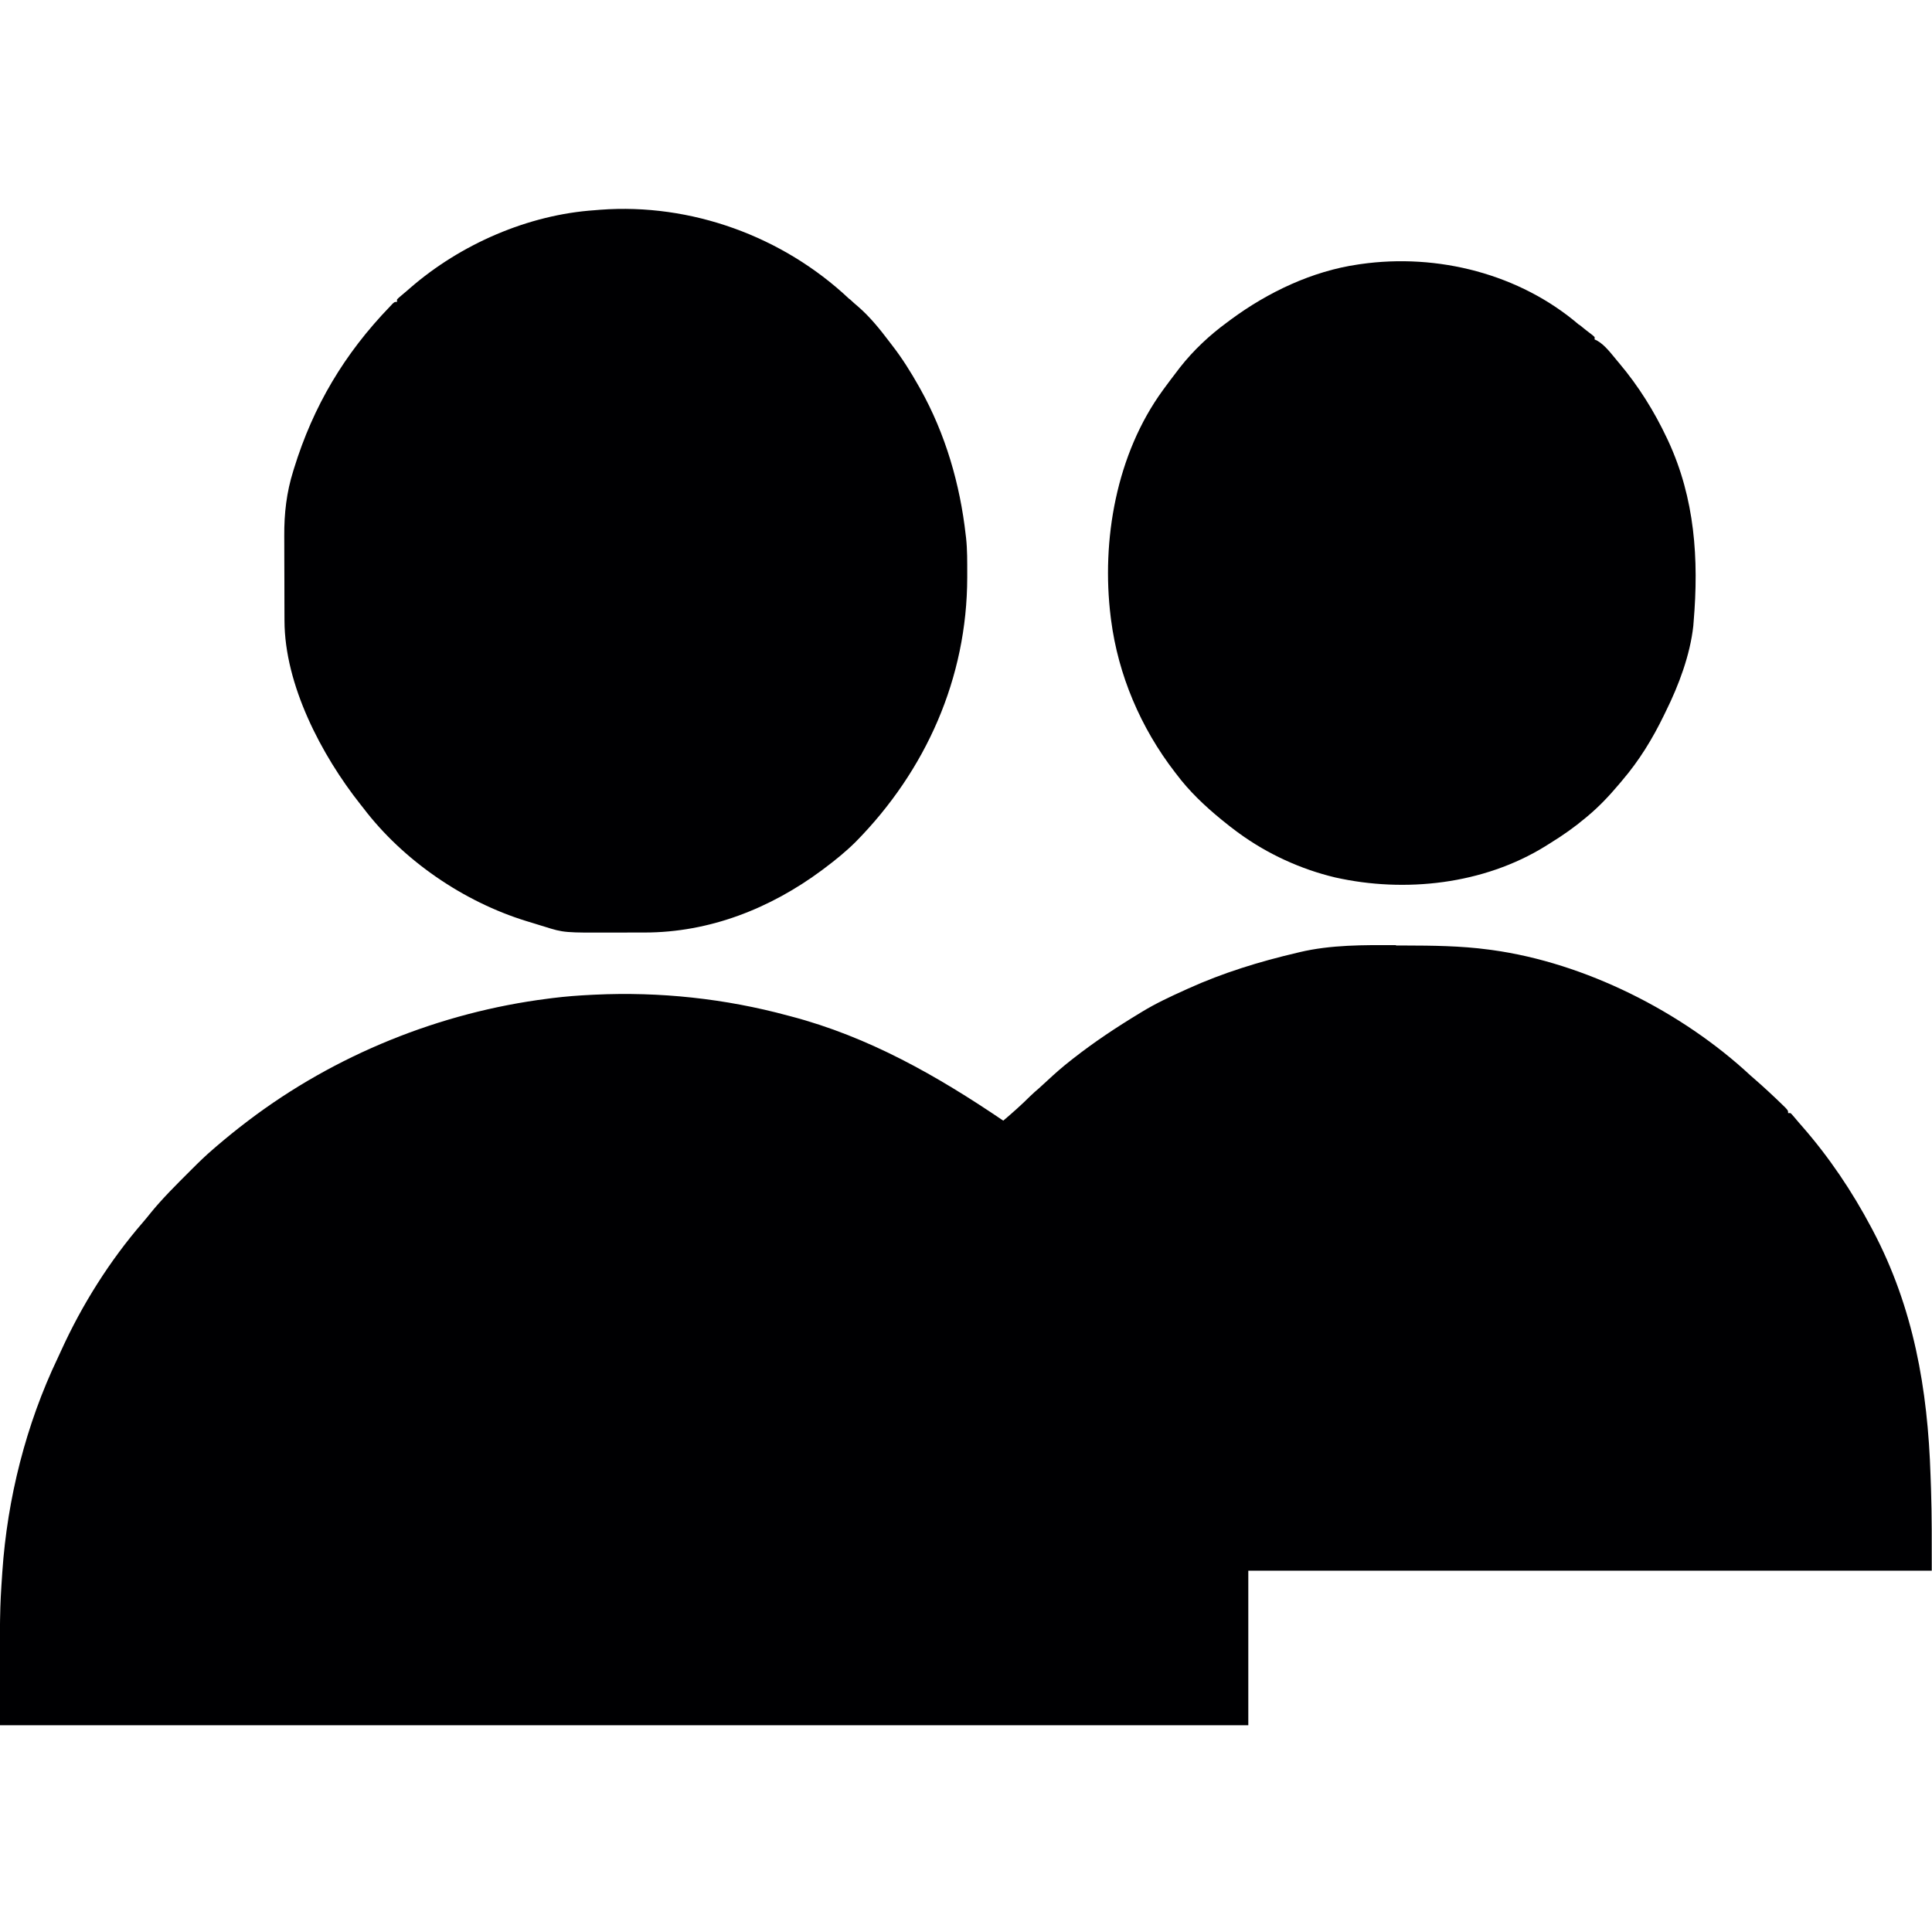 <?xml version="1.0" encoding="UTF-8"?>
<svg version="1.1" viewBox="0 0 1600 1600" width="1280" height="1280" xmlns="http://www.w3.org/2000/svg">
<path transform="translate(1156 783)" d="m0 0c2.43 0.012 4.87 0.018 7.3 0.024 23.2 0.06 46.4 0.275 69.4 3.36 1.54 0.201 1.54 0.201 3.1 0.406 76.8 10.6 157 50.9 214 104 1.29 1.13 2.58 2.26 3.88 3.38 7.65 6.68 15.1 13.6 22.4 20.7 1.37 1.35 1.37 1.35 2.77 2.72 1.98 2.21 1.98 2.21 1.98 4.21h2c1.3 1.26 1.3 1.26 2.88 3.12 0.624 0.736 1.25 1.47 1.89 2.23 1.11 1.31 1.11 1.31 2.23 2.64 0.889 1.02 1.78 2.04 2.67 3.05 22.4 25.6 41.4 53.9 57.3 83.9 0.645 1.21 0.645 1.21 1.3 2.45 33.6 63.8 45.4 131 47.7 203 0.118 3.61 0.249 7.23 0.381 10.8 0.754 22.6 0.613 45.1 0.613 67.8h-566v128h-1034c0-95.4 0-95.4 2-125 0.073-1.09 0.073-1.09 0.147-2.21 4.12-60.6 19.6-122 45.9-177 0.993-2.09 1.95-4.2 2.91-6.31 17.2-37.8 40.3-74.5 67.6-106 2.34-2.71 4.58-5.48 6.81-8.27 9.75-11.9 20.7-22.7 31.6-33.6 0.54-0.542 1.08-1.08 1.64-1.64 5.98-6 12-11.9 18.5-17.4 1.04-0.901 2.09-1.8 3.13-2.7 7.8-6.64 15.7-13.1 23.9-19.3 0.558-0.427 1.12-0.854 1.69-1.29 72-54.7 159-89.7 248-101 1.29-0.167 2.59-0.334 3.92-0.507 10.8-1.36 21.5-2.16 32.3-2.68 1.31-0.065 1.31-0.065 2.66-0.131 53.8-2.57 108 3.21 160 17.3 1.17 0.308 1.17 0.308 2.37 0.622 64.4 16.9 121 49.1 176 86.4 7.67-6.54 15.2-13.2 22.3-20.3 2.35-2.31 4.84-4.44 7.33-6.59 2.37-2.09 4.68-4.23 6.99-6.39 6.25-5.83 12.6-11.4 19.4-16.7 0.603-0.475 1.21-0.95 1.83-1.44 17.6-13.8 36-26 55.2-37.6 0.632-0.385 1.26-0.77 1.91-1.17 11.2-6.82 23.1-12.4 35.1-17.8 0.99-0.453 1.98-0.906 3-1.37 28.9-13.1 59.2-22.4 90-29.6 0.78-0.189 1.56-0.378 2.36-0.572 25.9-6.16 53.5-5.95 79.9-5.81z" fill="#000002"/>
<path transform="translate(704 248)" d="m0 0c2.23 2.11 4.49 4.1 6.84 6.07 9.69 8.43 17.9 18.6 25.6 28.8 0.898 1.18 1.8 2.37 2.71 3.54 8.13 10.5 15.1 21.7 21.6 33.2 0.469 0.827 0.939 1.65 1.42 2.51 20.9 37.4 32.9 79 37.6 121 0.094 0.767 0.189 1.53 0.286 2.32 1.08 9.85 0.958 19.8 0.964 29.7 0.001 1.47 0.001 1.47 0.002 2.97-0.091 83.4-34.2 160-92.3 219-8.09 8.03-16.9 15.2-26 22-0.64 0.481-1.28 0.962-1.94 1.46-42.8 31.8-93.2 51.7-147 51.7-1.53 0.003-3.05 0.007-4.58 0.01-3.17 0.006-6.34 0.008-9.51 0.007-3.21-8.13e-5 -6.42 0.007-9.63 0.021-43 0.179-43 0.179-59.3-4.96-0.877-0.265-1.75-0.531-2.66-0.804-1.78-0.543-3.56-1.09-5.33-1.65-2.32-0.73-4.64-1.43-6.97-2.13-51.9-16-102-50.2-135-93.7l-2.4-3.02c-32.2-40.7-62.7-98.9-62.8-152-0.005-0.946-0.01-1.89-0.015-2.87-0.015-3.12-0.021-6.23-0.027-9.35-0.003-1.07-0.006-2.15-0.009-3.25-0.015-5.69-0.024-11.4-0.029-17.1-0.005-5.83-0.029-11.7-0.058-17.5-0.019-4.52-0.024-9.04-0.025-13.6-0.003-2.14-0.011-4.29-0.024-6.43-0.108-18.8 1.85-36.1 7.47-54 0.294-0.951 0.294-0.951 0.593-1.92 16-51.9 41.8-95.1 79.3-134 0.753-0.802 1.51-1.6 2.28-2.43 1.72-1.57 1.72-1.57 3.72-1.57v-2c1.29-1.34 1.29-1.34 3.19-2.94 0.733-0.621 1.47-1.24 2.22-1.88 1.28-1.08 1.28-1.08 2.59-2.18 0.968-0.843 1.94-1.69 2.93-2.55 41.8-36.3 97.7-60.7 153-64.4 1.48-0.122 2.96-0.245 4.44-0.367 75-5.62 151 21.9 206 73.7z" fill="#000002"/>
<path transform="translate(1308 269)" d="m0 0c3.5 2.94 7.13 5.72 10.8 8.51 0.594 0.538 1.19 1.08 1.8 1.63v2c0.581 0.255 1.16 0.51 1.76 0.773 6.87 3.77 12.2 11.3 17.2 17.2 0.466 0.552 0.931 1.1 1.41 1.67 16 19 29 39.8 39.6 62.3 0.3 0.637 0.6 1.27 0.909 1.93 22.2 47.8 25.5 98.1 21.1 150-0.131 1.69-0.131 1.69-0.266 3.41-2.64 24-12 49-22.7 70.6-0.623 1.28-1.25 2.56-1.87 3.85-9.36 19.2-20.2 36.9-34.1 53.2-0.971 1.16-1.94 2.31-2.91 3.47-8.06 9.56-16.5 18.5-26.1 26.5-0.507 0.427-1.01 0.853-1.54 1.29-9.08 7.59-18.5 14.3-28.6 20.5-1.61 0.993-3.2 2.01-4.79 3.02-51 31.5-116 38.8-174 25.8-28.4-6.77-56-19.4-79.6-36.6-0.548-0.399-1.1-0.798-1.66-1.21-3.86-2.84-7.62-5.78-11.3-8.79-0.55-0.445-1.1-0.891-1.67-1.35-13.7-11.2-26.7-23.5-37.3-37.7-0.405-0.523-0.809-1.05-1.23-1.58-28.3-36.7-46.9-80.4-52.8-126-0.103-0.794-0.206-1.59-0.312-2.41-7.84-63.5 4.58-135 43.3-188 0.447-0.611 0.894-1.22 1.35-1.85 3.04-4.15 6.12-8.25 9.25-12.3 1.19-1.54 2.36-3.1 3.53-4.65 11.1-14.1 24.4-26.6 38.9-37.2 1.15-0.856 2.3-1.71 3.45-2.57 30.4-22.4 67-39.9 105-45.4 1.01-0.152 1.01-0.152 2.04-0.308 64.1-9.2 132 8.2 181 50.2z" fill="#000002"/>
</svg>
